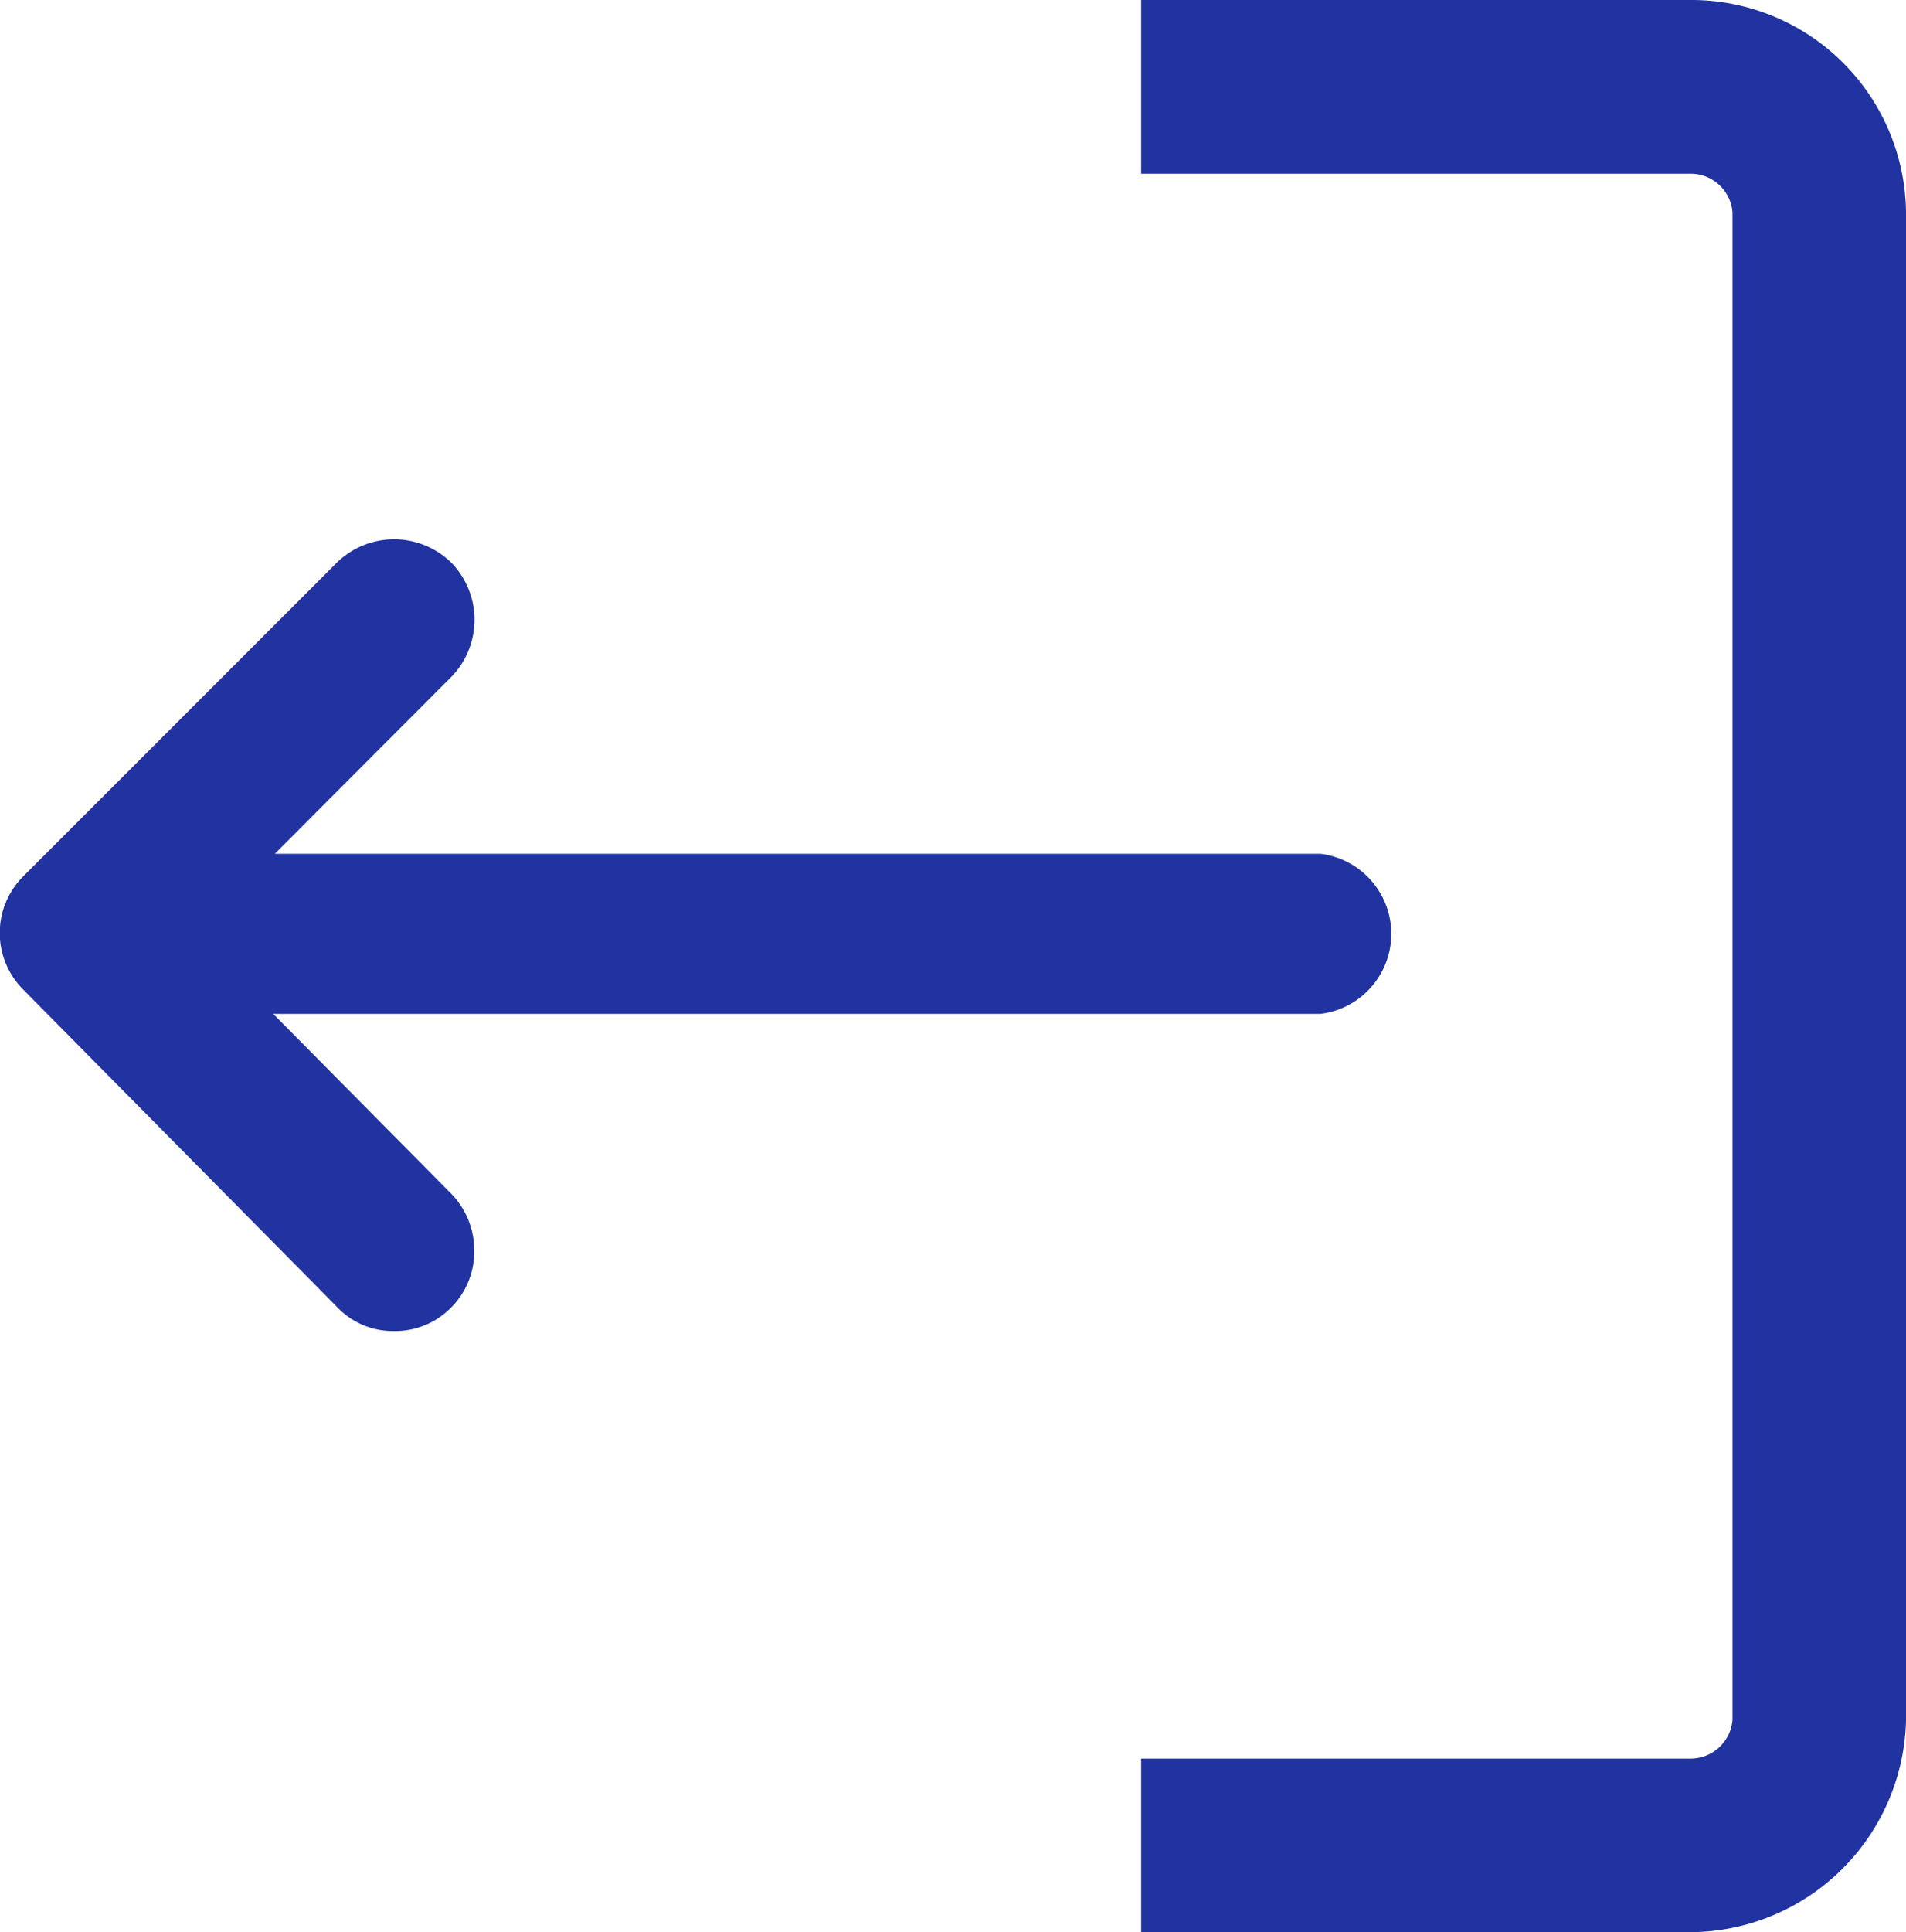 <svg xmlns="http://www.w3.org/2000/svg" width="16.554" height="16.774" viewBox="0 0 16.554 16.774"><defs><style>.a{fill:#2033a0;}</style></defs><g transform="translate(0 16.774) rotate(-90)"><path class="a" d="M15.266,0V4.773a.364.364,0,0,1-.335.363H1.842a.365.365,0,0,1-.335-.363V0H0V4.773a1.883,1.883,0,0,0,1.842,1.87H14.932a1.864,1.864,0,0,0,1.842-1.87V0Z" transform="translate(0 9.911)"/><path class="a" d="M3.423,6.871a.665.665,0,0,1-.5-.213L.2,3.905a.694.694,0,0,1,0-.979L2.926.2a.711.711,0,0,1,.993,0,.711.711,0,0,1,0,.993L2.387,2.728h9.08a.7.7,0,0,1,0,1.39H2.373L3.919,5.679a.709.709,0,0,1,.2.5.688.688,0,0,1-.213.5A.676.676,0,0,1,3.423,6.871Z" transform="translate(12.09 0) rotate(90)"/></g></svg>
